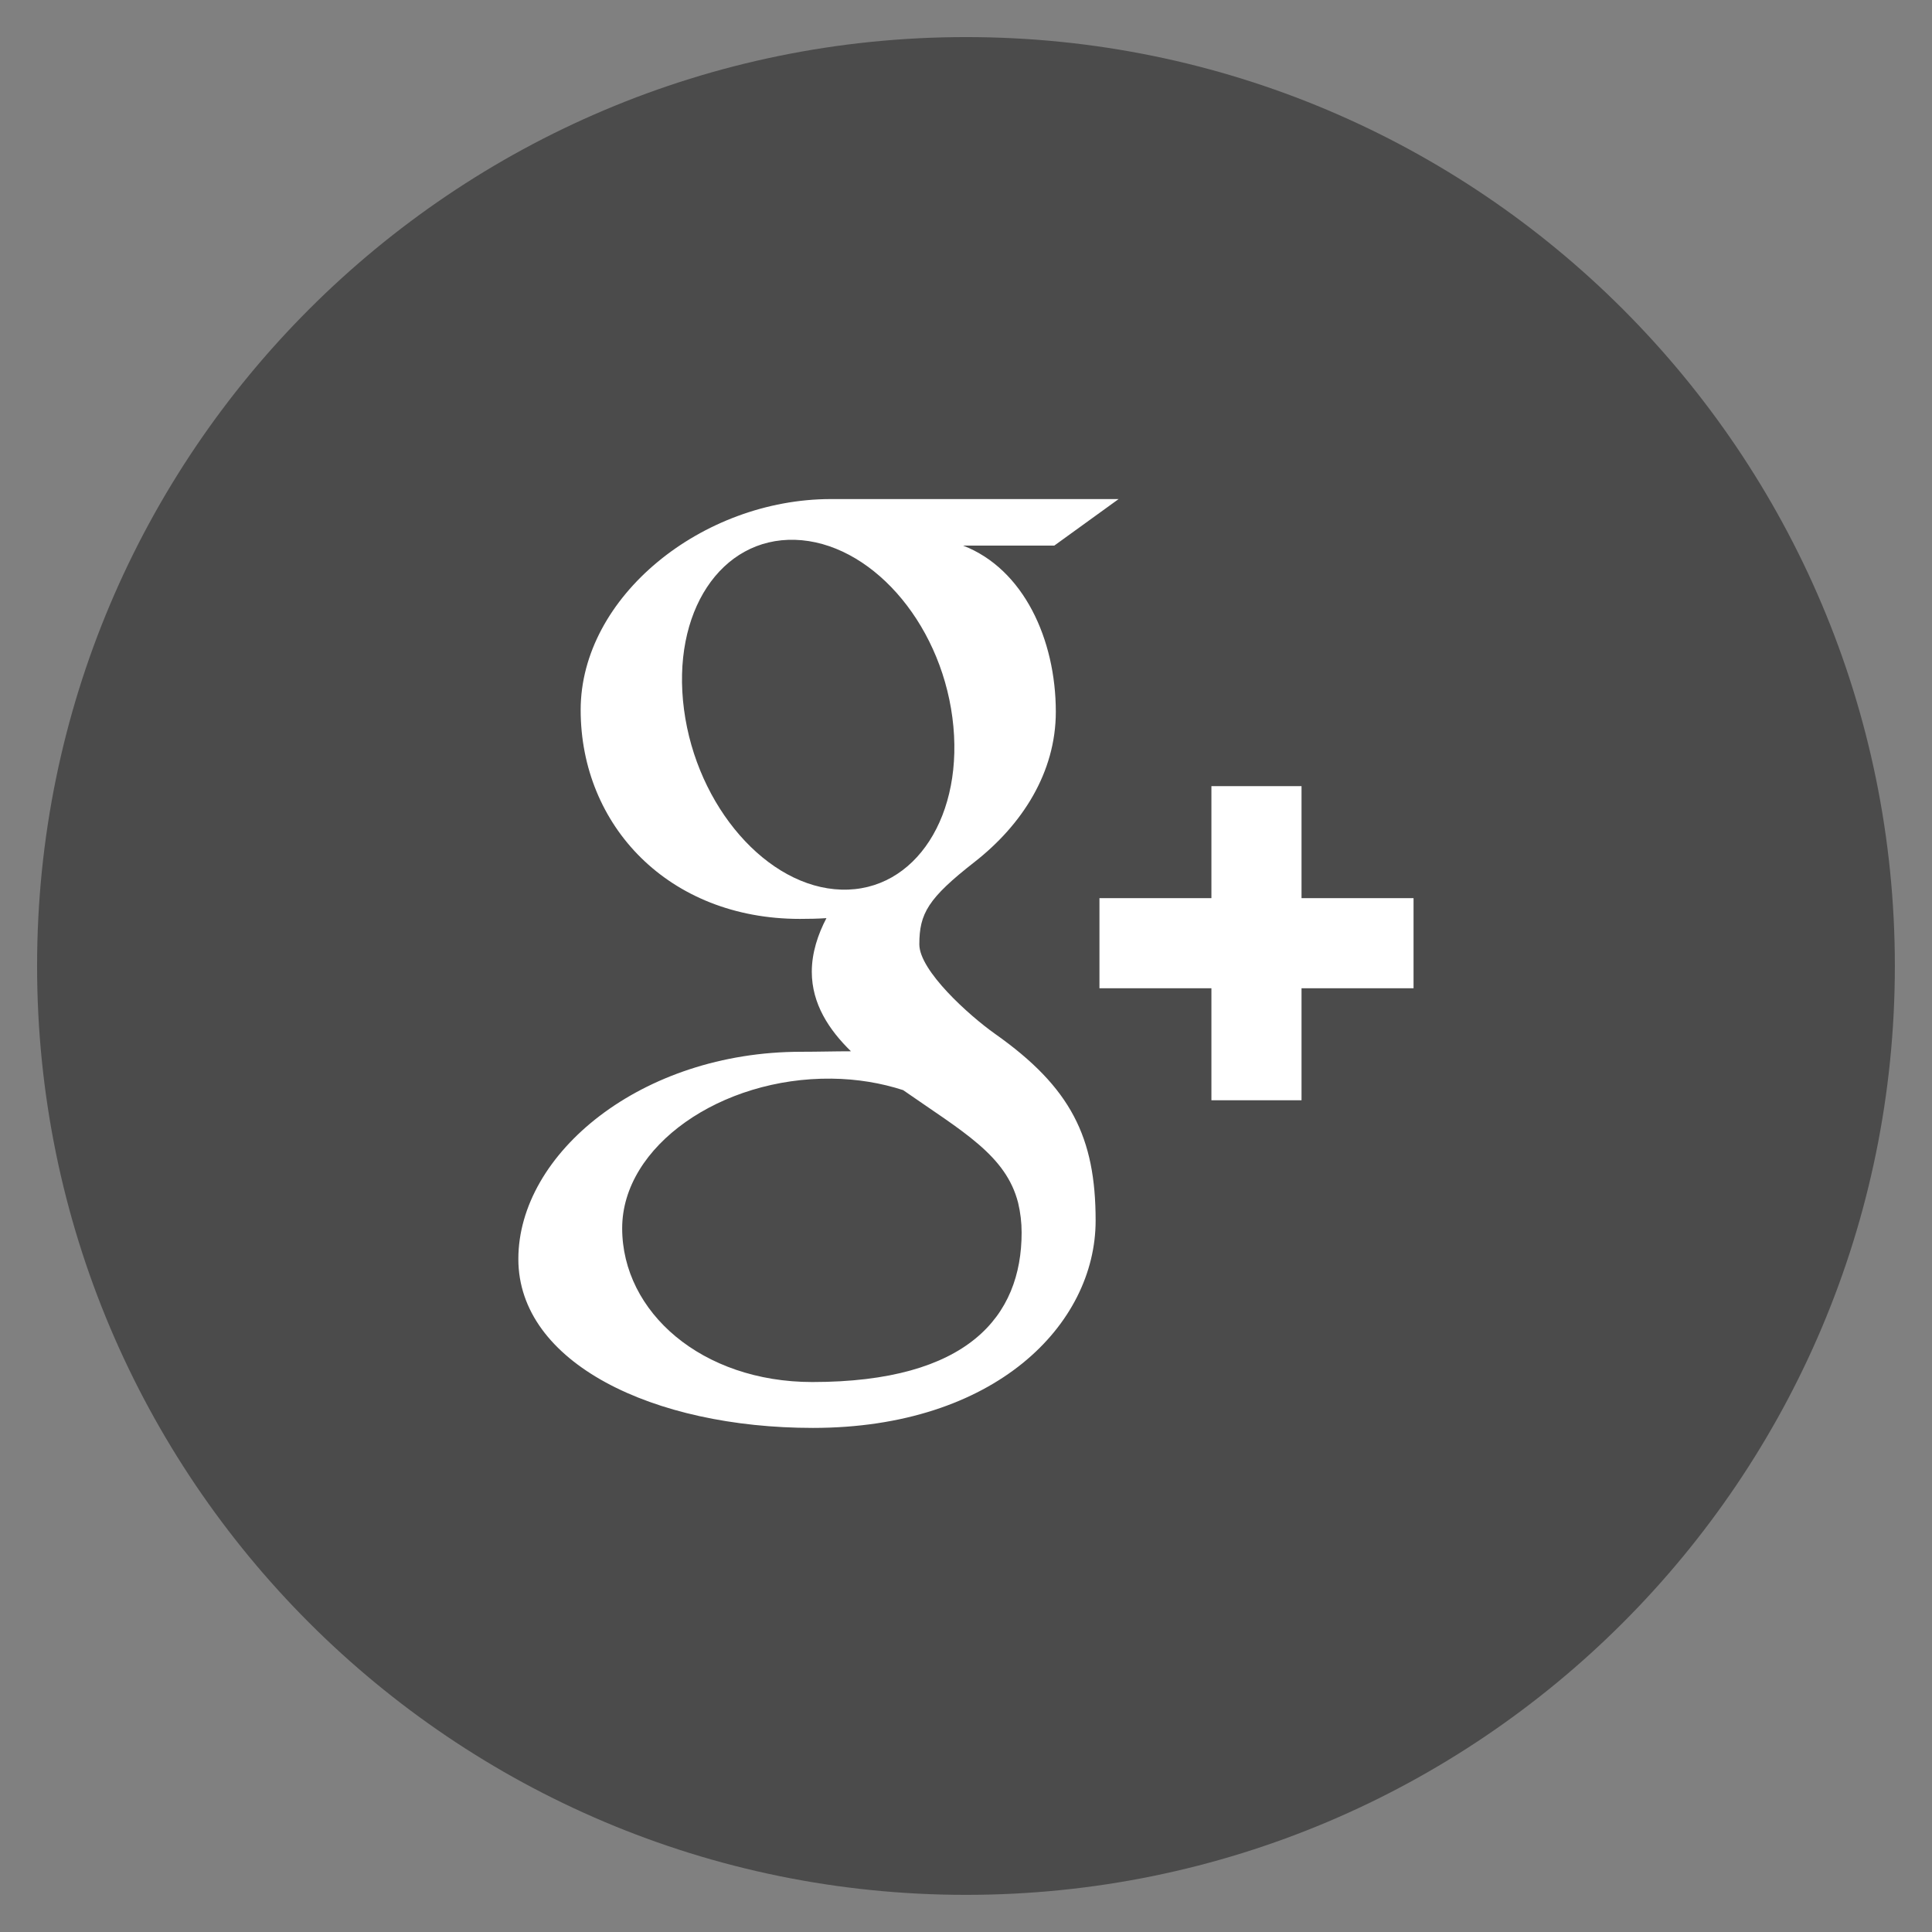 <?xml version="1.0" encoding="utf-8"?>
<!-- Generator: Adobe Illustrator 15.1.0, SVG Export Plug-In . SVG Version: 6.00 Build 0)  -->
<!DOCTYPE svg PUBLIC "-//W3C//DTD SVG 1.1//EN" "http://www.w3.org/Graphics/SVG/1.1/DTD/svg11.dtd">
<svg version="1.1" id="Layer_1" xmlns="http://www.w3.org/2000/svg" xmlns:xlink="http://www.w3.org/1999/xlink" x="0px" y="0px"
	 width="35.375px" height="35.375px" viewBox="0 0 35.375 35.375" enable-background="new 0 0 35.375 35.375" xml:space="preserve">
<rect x="0" y="0" width="35.375" height="35.375" fill="#808080" stroke="none"/>
<g>
	<path fill="#4B4B4B" d="M17.688,34.695c9.394,0,17.007-7.615,17.007-17.008c0-9.393-7.613-17.008-17.007-17.008
		c-9.393,0-17.009,7.615-17.009,17.008C0.679,27.08,8.295,34.695,17.688,34.695"/>
	<path fill="#FFFFFF" d="M14.874,25.305c-2.022,0-3.482-1.279-3.482-2.816c0-1.507,1.812-2.762,3.833-2.739
		c0.472,0.005,0.912,0.081,1.311,0.21c1.097,0.764,1.884,1.194,2.106,2.064c0.042,0.177,0.064,0.357,0.064,0.543
		C18.707,24.104,17.717,25.305,14.874,25.305 M15.405,16.289c-1.356-0.04-2.647-1.518-2.881-3.299
		c-0.234-1.783,0.676-3.146,2.033-3.106c1.356,0.041,2.647,1.47,2.881,3.253C17.672,14.918,16.762,16.33,15.405,16.289
		 M18.218,18.929c-0.476-0.337-1.385-1.156-1.385-1.638c0-0.566,0.161-0.844,1.011-1.508c0.871-0.681,1.488-1.638,1.488-2.75
		c0-1.325-0.59-2.616-1.698-3.043h1.67l1.178-0.852h-5.267c-2.361,0-4.583,1.789-4.583,3.861c0,2.117,1.61,3.826,4.012,3.826
		c0.167,0,0.329-0.003,0.488-0.014c-0.156,0.297-0.268,0.635-0.268,0.982c0,0.589,0.317,1.066,0.717,1.456
		c-0.303,0-0.595,0.009-0.913,0.009c-2.925,0-5.177,1.862-5.177,3.795c0,1.902,2.468,3.092,5.393,3.092
		c3.334,0,5.177-1.892,5.177-3.795C20.061,20.826,19.611,19.912,18.218,18.929 M25.882,16.445h-2.051v-2.051h-1.65v2.051h-2.05v1.65
		h2.05v2.051h1.65v-2.051h2.051V16.445z"/>
</g>
</svg>
